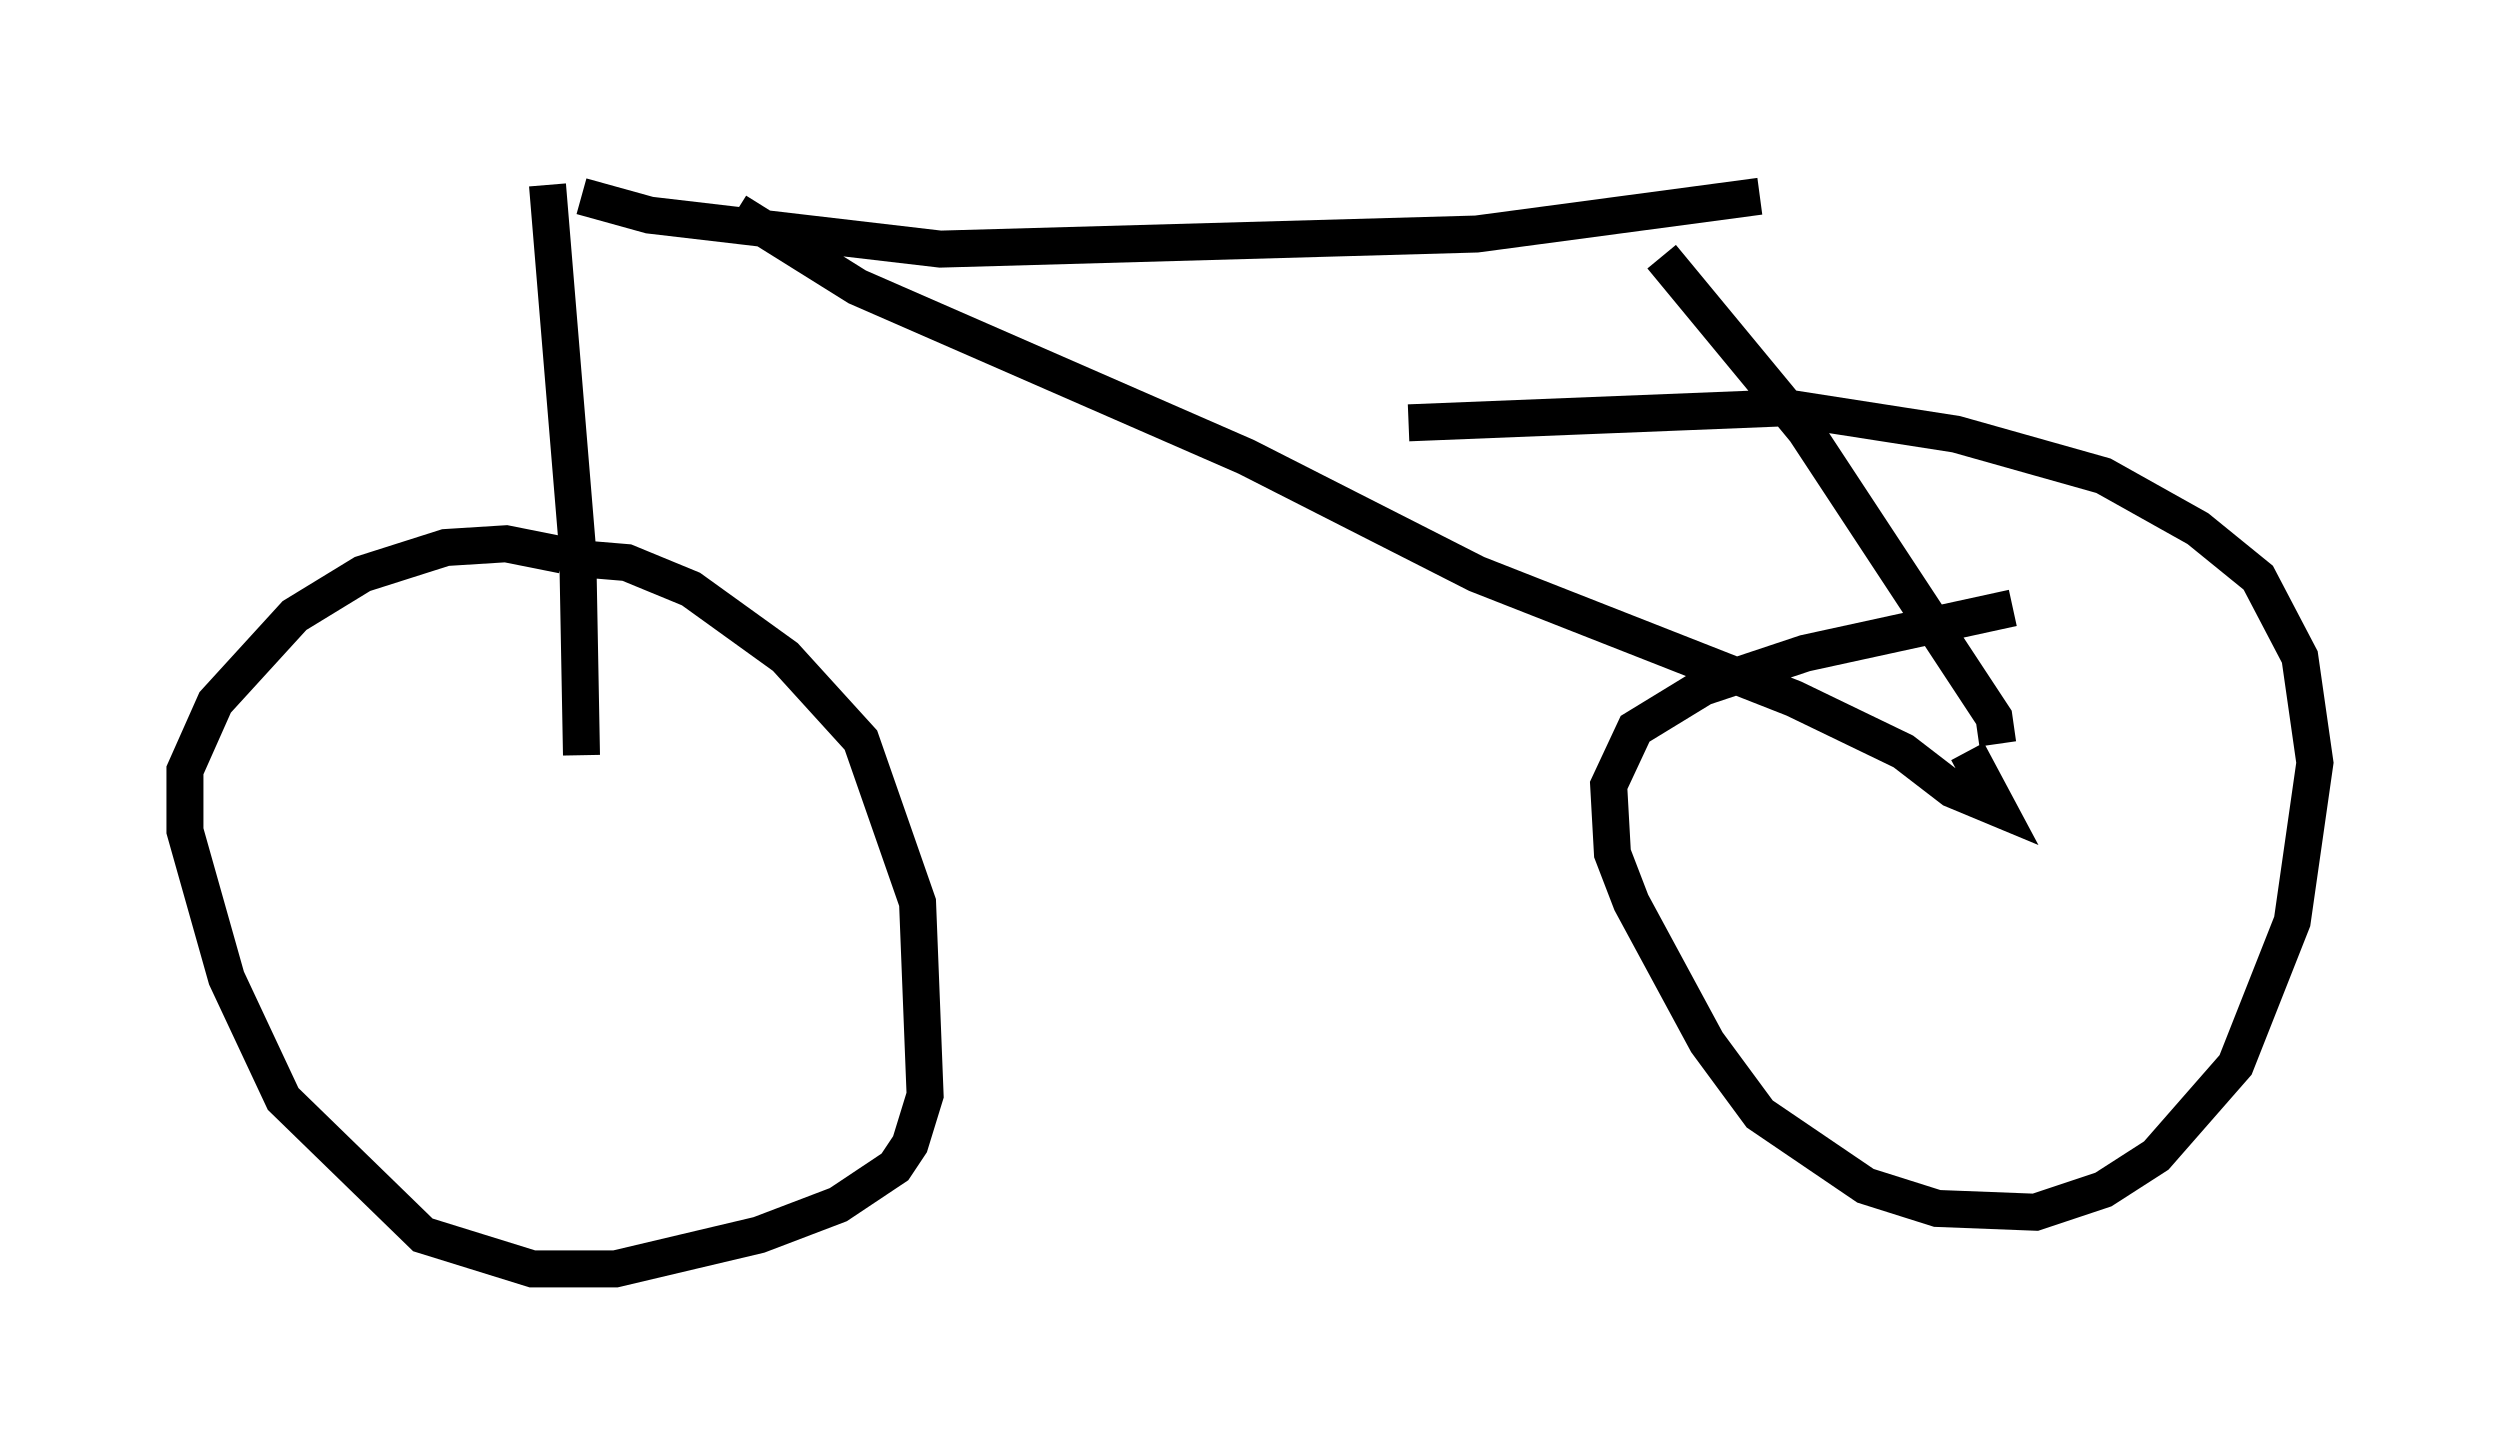 <?xml version="1.0" encoding="utf-8" ?>
<svg baseProfile="full" height="39.298" version="1.1" width="67.576" xmlns="http://www.w3.org/2000/svg" xmlns:ev="http://www.w3.org/2001/xml-events" xmlns:xlink="http://www.w3.org/1999/xlink"><defs /><rect fill="white" height="39.298" width="67.576" x="0" y="0" /><path d="M16.331, 16.025 m-1.123, -1.021 l-1.531, -0.306 -1.633, 0.102 l-2.246, 0.715 -1.838, 1.123 l-2.144, 2.348 -0.817, 1.838 l0.0, 1.633 1.123, 3.981 l1.531, 3.267 3.777, 3.675 l2.96, 0.919 2.246, 0.0 l3.879, -0.919 2.144, -0.817 l1.531, -1.021 0.408, -0.613 l0.408, -1.327 -0.204, -5.206 l-1.531, -4.39 -2.042, -2.246 l-2.552, -1.838 -1.735, -0.715 l-1.225, -0.102 m38.69, 1.327 l-5.615, 1.225 -2.756, 0.919 l-1.838, 1.123 -0.715, 1.531 l0.102, 1.838 0.51, 1.327 l2.042, 3.777 1.429, 1.94 l2.858, 1.94 1.94, 0.613 l2.654, 0.102 1.838, -0.613 l1.429, -0.919 2.144, -2.45 l1.531, -3.879 0.613, -4.288 l-0.408, -2.858 -1.123, -2.144 l-1.633, -1.327 -2.552, -1.429 l-3.981, -1.123 -4.594, -0.715 l-10.208, 0.408 m-23.275, -6.431 l0.817, 9.902 0.102, 5.513 m0.0, -15.109 l1.838, 0.51 7.861, 0.919 l14.496, -0.408 7.656, -1.021 m-27.665, 0.408 l3.267, 2.042 10.515, 4.594 l6.227, 3.165 8.575, 3.369 l2.96, 1.429 1.327, 1.021 l1.225, 0.51 -0.817, -1.531 m0.817, -0.204 l-0.102, -0.715 -5.104, -7.758 l-3.879, -4.696 " fill="none" stroke="black" stroke-width="1" /></svg>